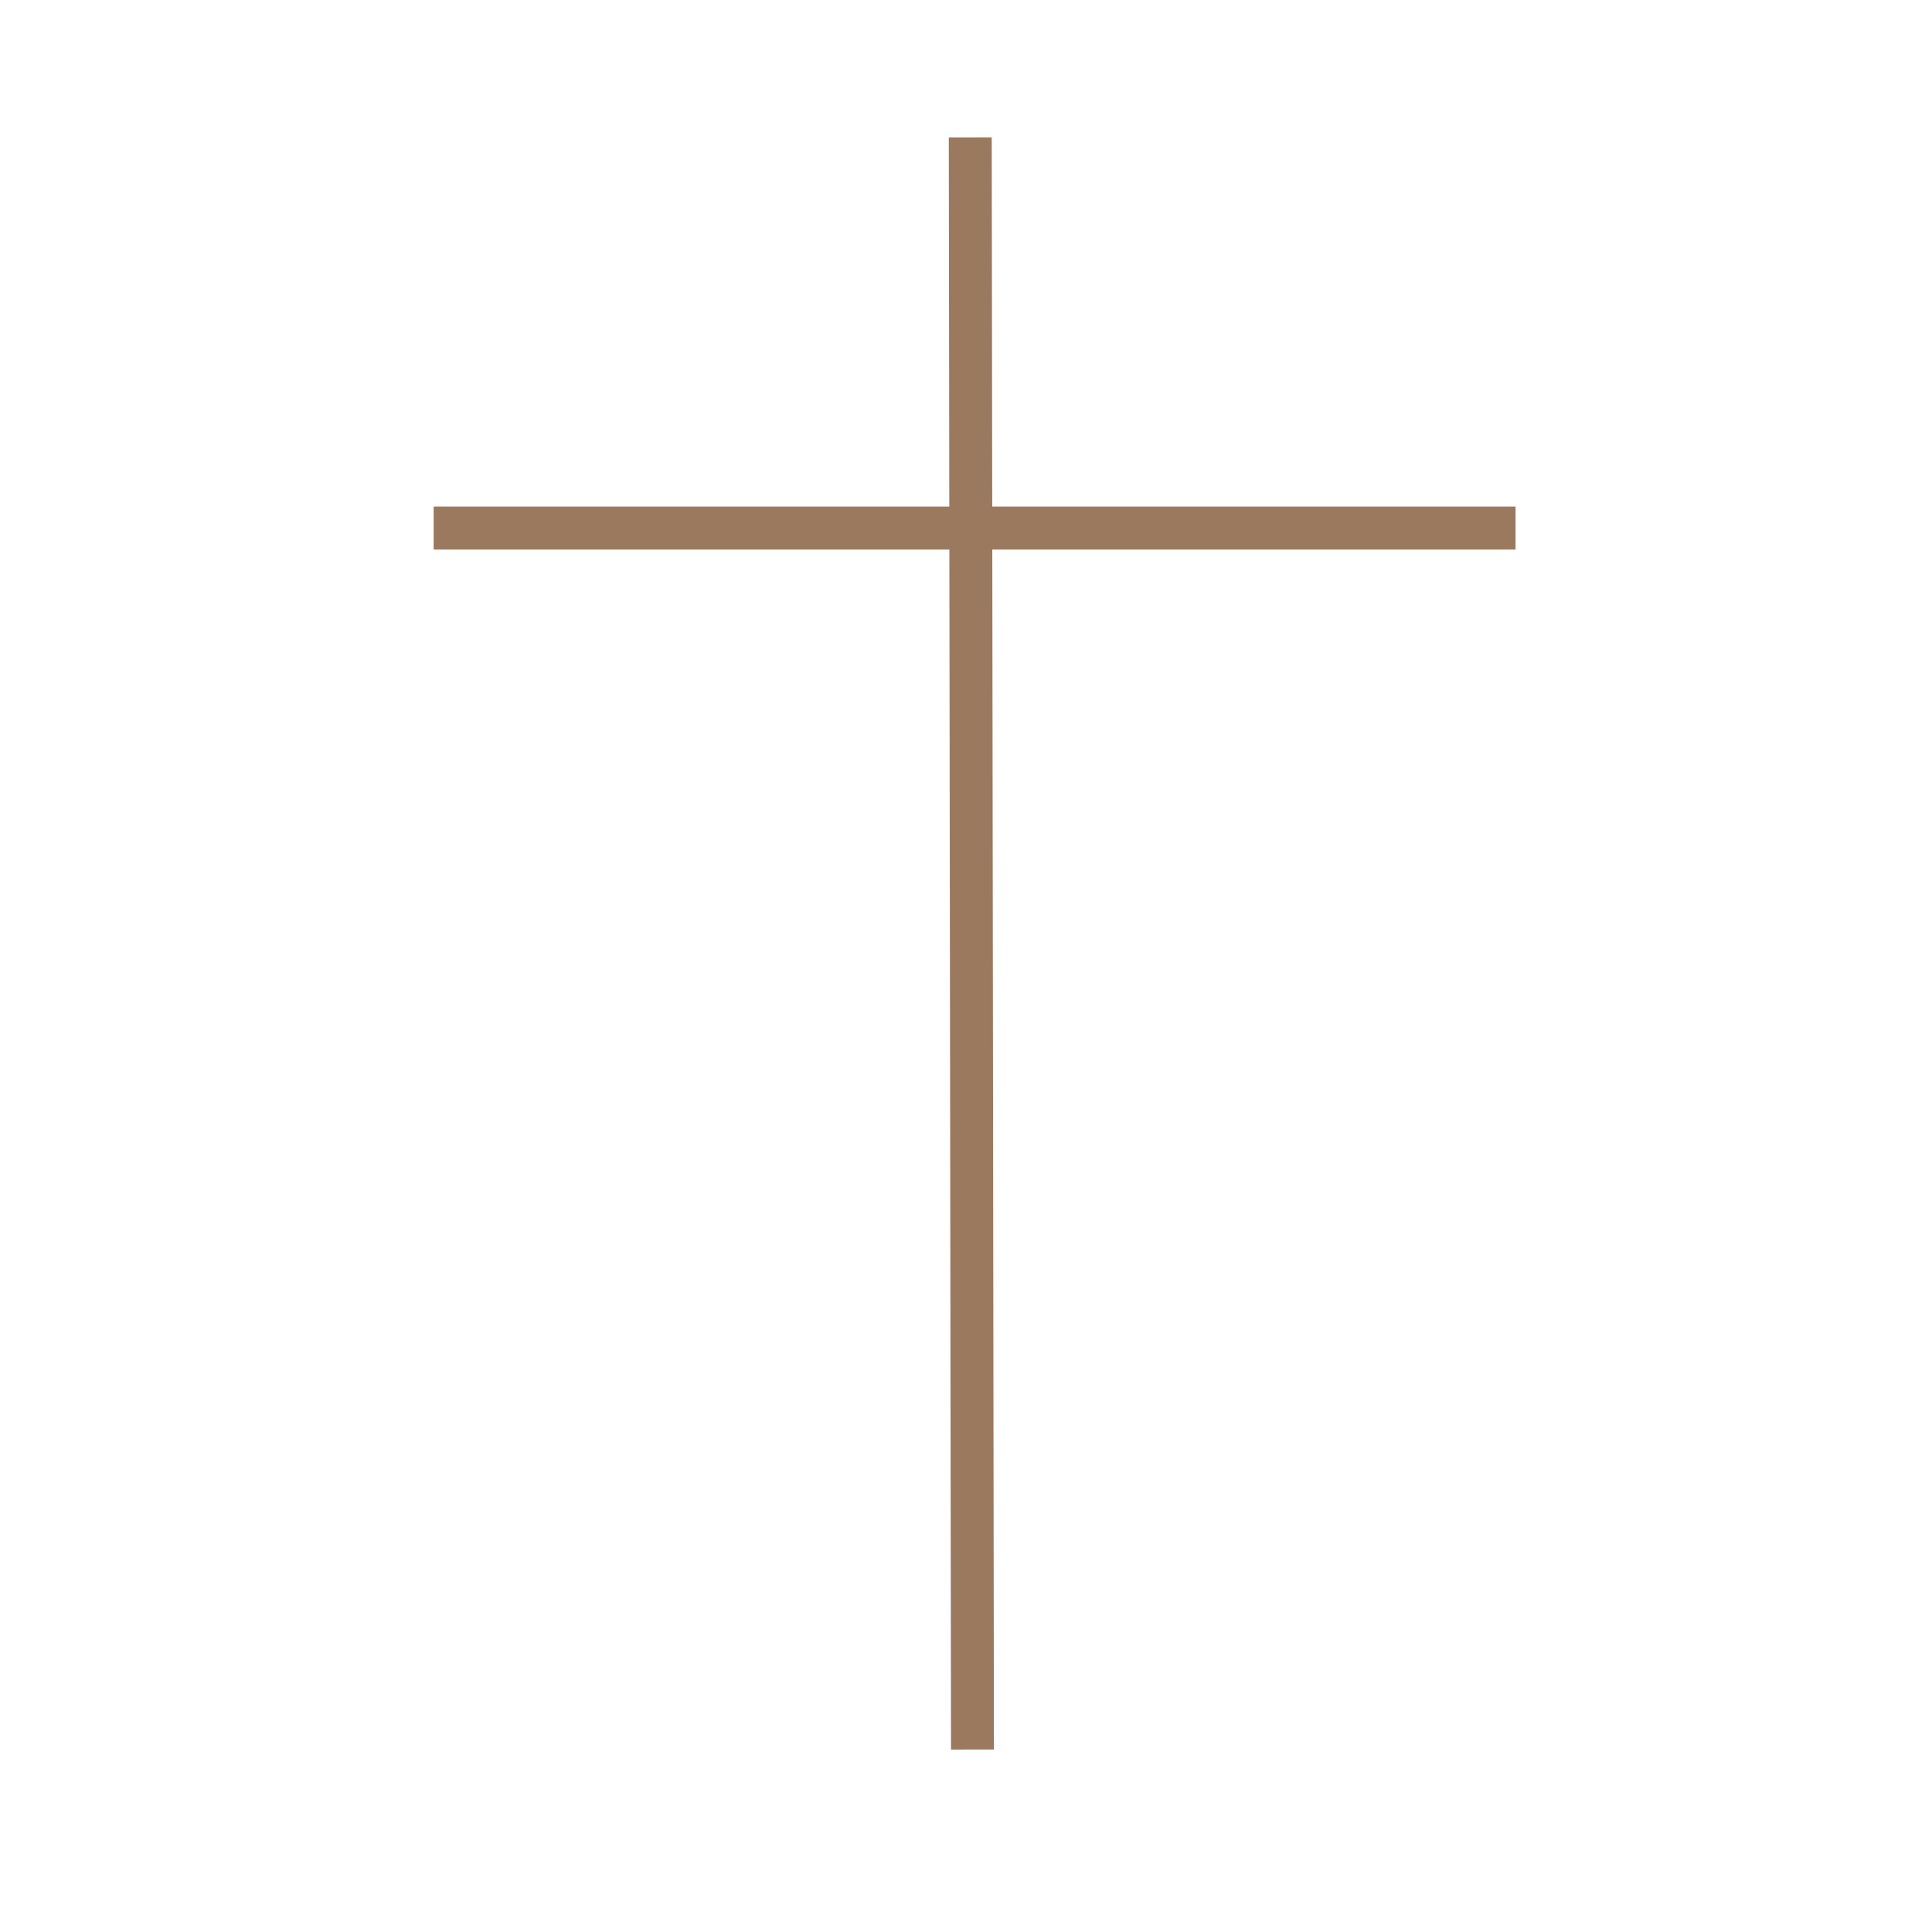 <?xml version="1.0" encoding="UTF-8"?>
<svg width="450px" height="450px" viewBox="0 0 450 450" version="1.1" xmlns="http://www.w3.org/2000/svg" xmlns:xlink="http://www.w3.org/1999/xlink">
    <!-- Generator: Sketch 58 (84663) - https://sketch.com -->
    <title>protestant</title>
    <desc>Created with Sketch.</desc>
    <g id="protestant" stroke="none" stroke-width="1" fill="none" fill-rule="evenodd" stroke-linecap="square">
        <path d="M226,37 L226.5,402.5" id="Line-11" stroke="#9B795F" stroke-width="10"></path>
        <path d="M348,123 L106,123" id="Line-11" stroke="#9B795F" stroke-width="10"></path>
    </g>
</svg>